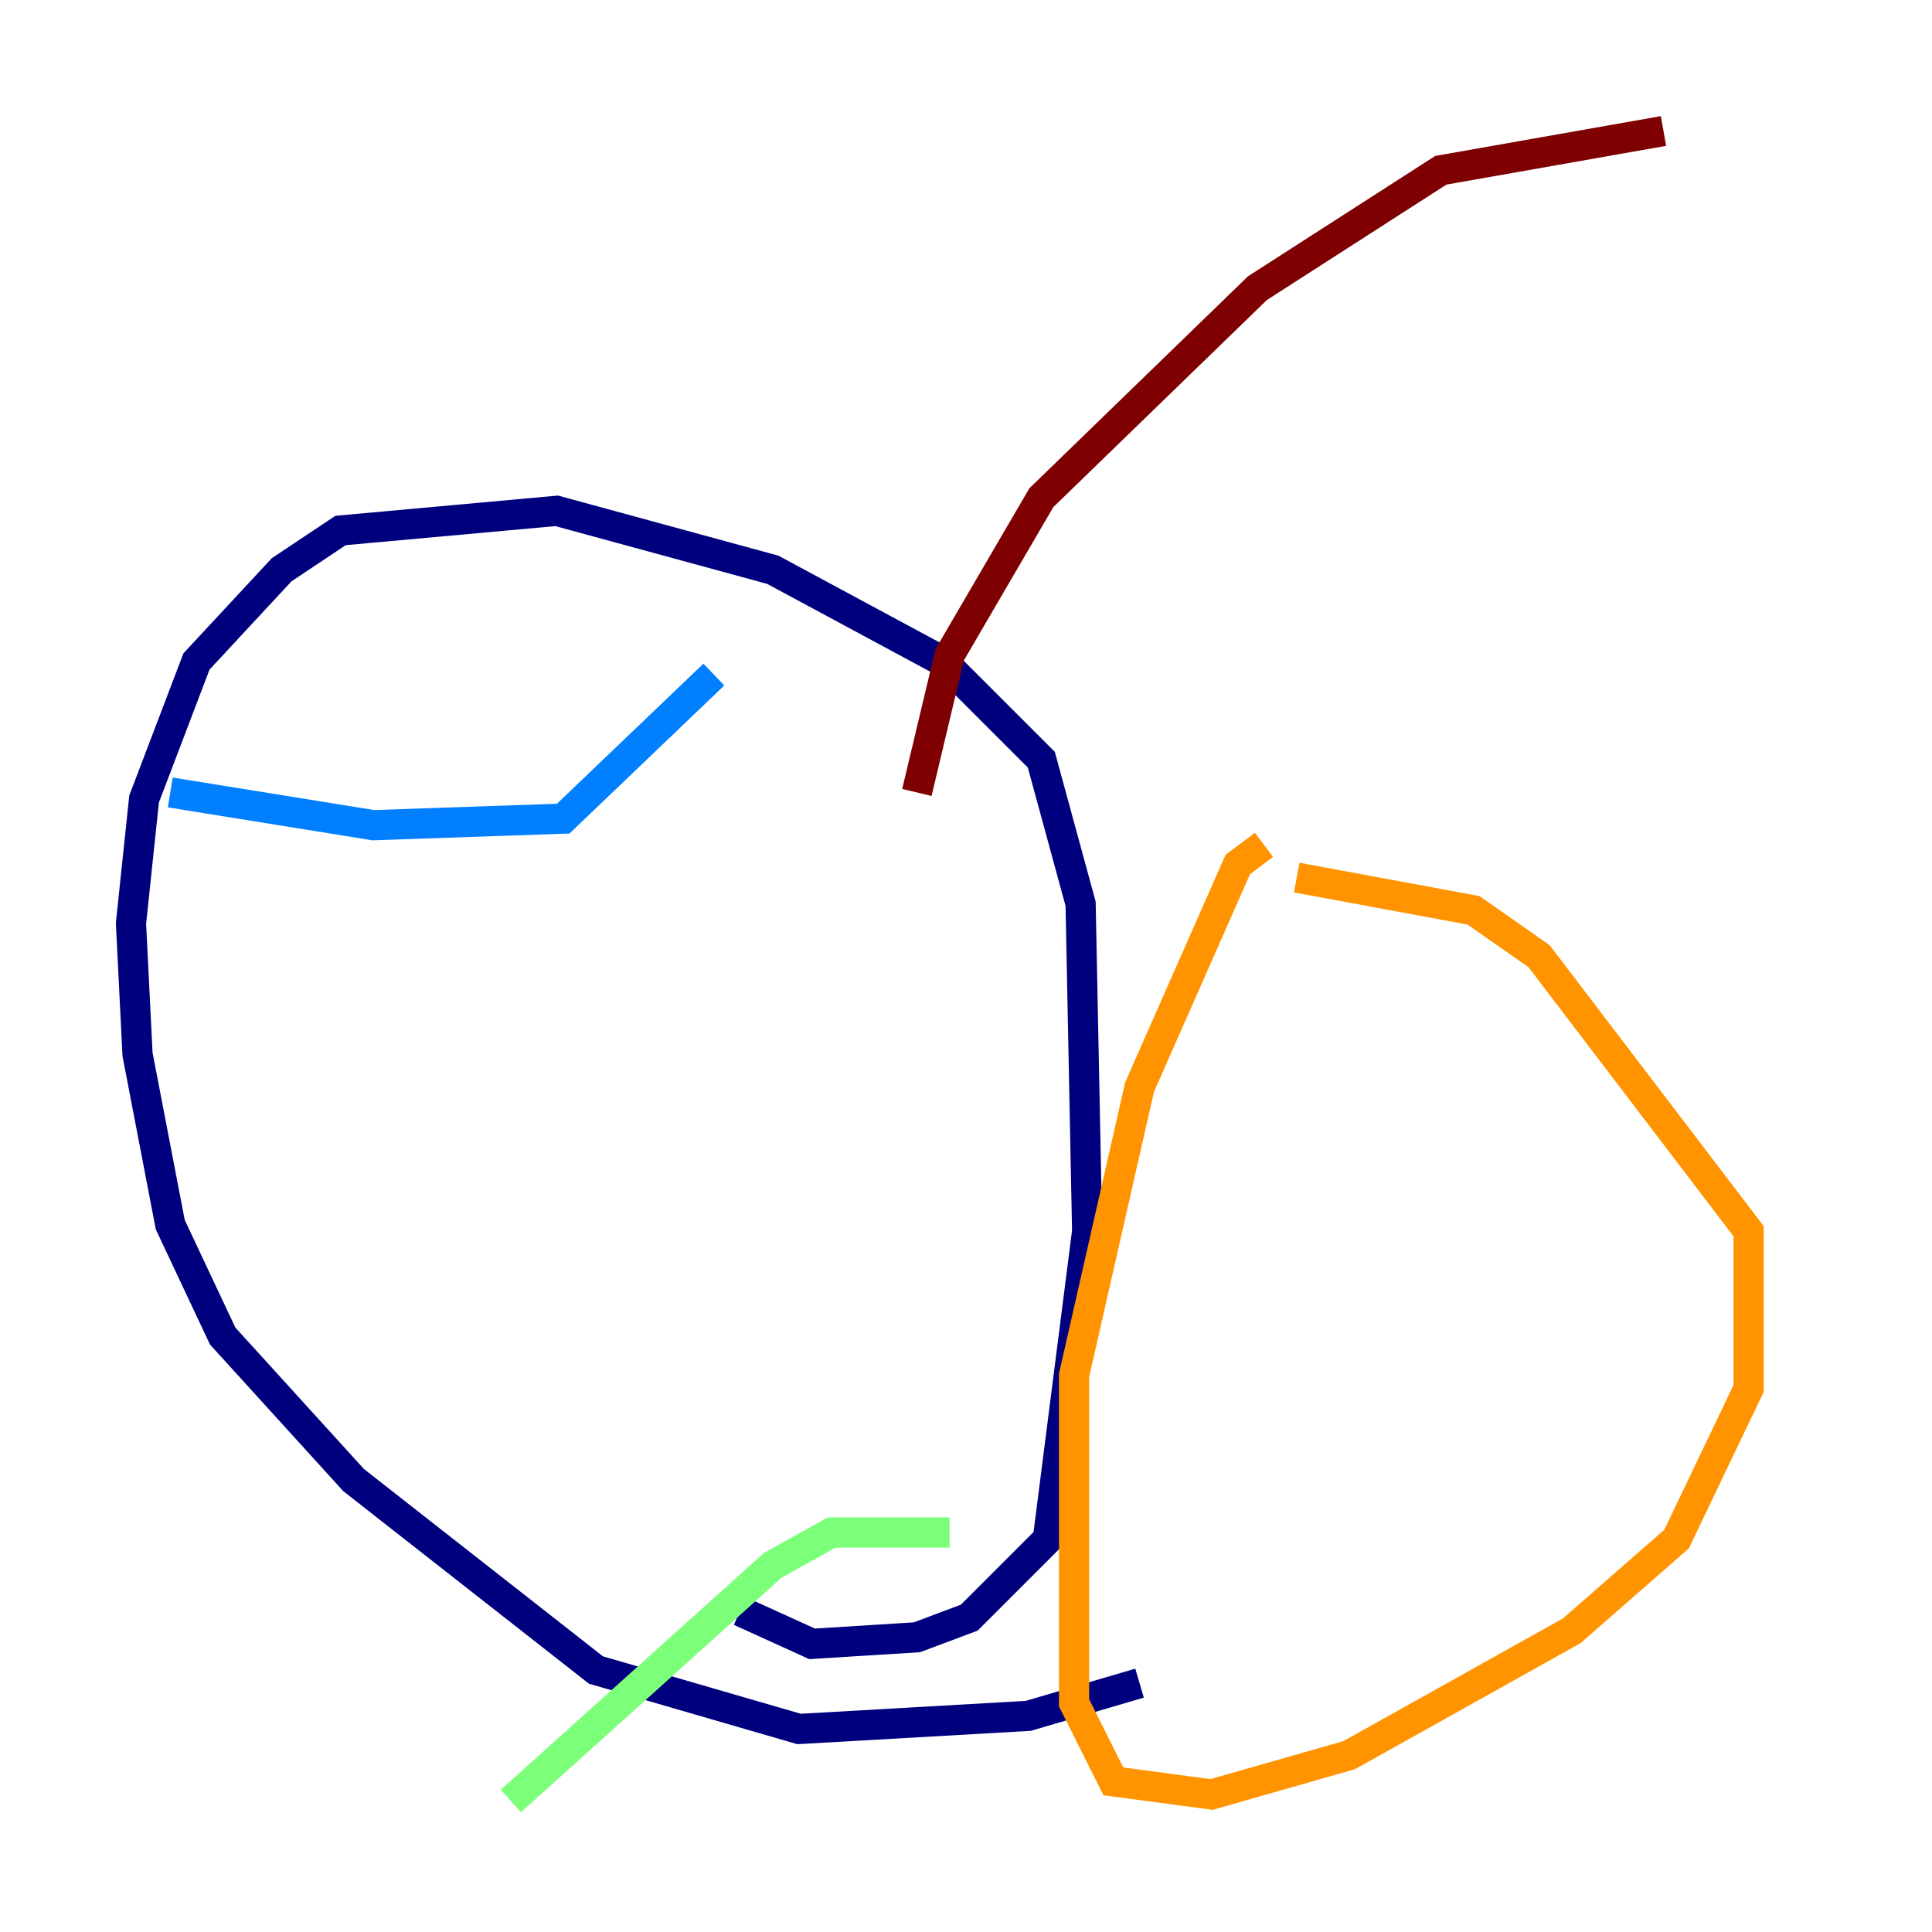 <?xml version="1.0" encoding="utf-8" ?>
<svg baseProfile="tiny" height="128" version="1.2" viewBox="0,0,128,128" width="128" xmlns="http://www.w3.org/2000/svg" xmlns:ev="http://www.w3.org/2001/xml-events" xmlns:xlink="http://www.w3.org/1999/xlink"><defs /><polyline fill="none" points="75.498,111.512 68.122,113.681 52.936,114.549 39.485,110.644 23.43,98.061 14.752,88.515 11.281,81.139 9.112,69.858 8.678,61.18 9.546,52.936 13.017,43.824 18.658,37.749 22.563,35.146 36.881,33.844 51.2,37.749 62.481,43.824 68.99,50.332 71.593,59.878 72.027,81.573 69.424,101.966 64.217,107.173 60.746,108.475 53.803,108.909 49.031,106.739" stroke="#00007f" stroke-width="2" /><polyline fill="none" points="11.281,52.502 24.732,54.671 37.315,54.237 47.295,44.691" stroke="#0080ff" stroke-width="2" /><polyline fill="none" points="33.844,119.322 51.2,103.702 55.105,101.532 62.915,101.532" stroke="#7cff79" stroke-width="2" /><polyline fill="none" points="83.742,55.973 82.007,57.275 75.498,72.027 71.159,91.119 71.159,112.814 73.763,118.02 80.271,118.888 89.383,116.285 104.136,108.041 111.078,101.966 115.851,91.986 115.851,81.573 101.966,63.349 97.627,60.312 85.912,58.142" stroke="#ff9400" stroke-width="2" /><polyline fill="none" points="60.746,52.502 62.915,43.39 68.99,32.976 83.308,19.091 95.458,11.281 110.21,8.678" stroke="#7f0000" stroke-width="2" /></svg>